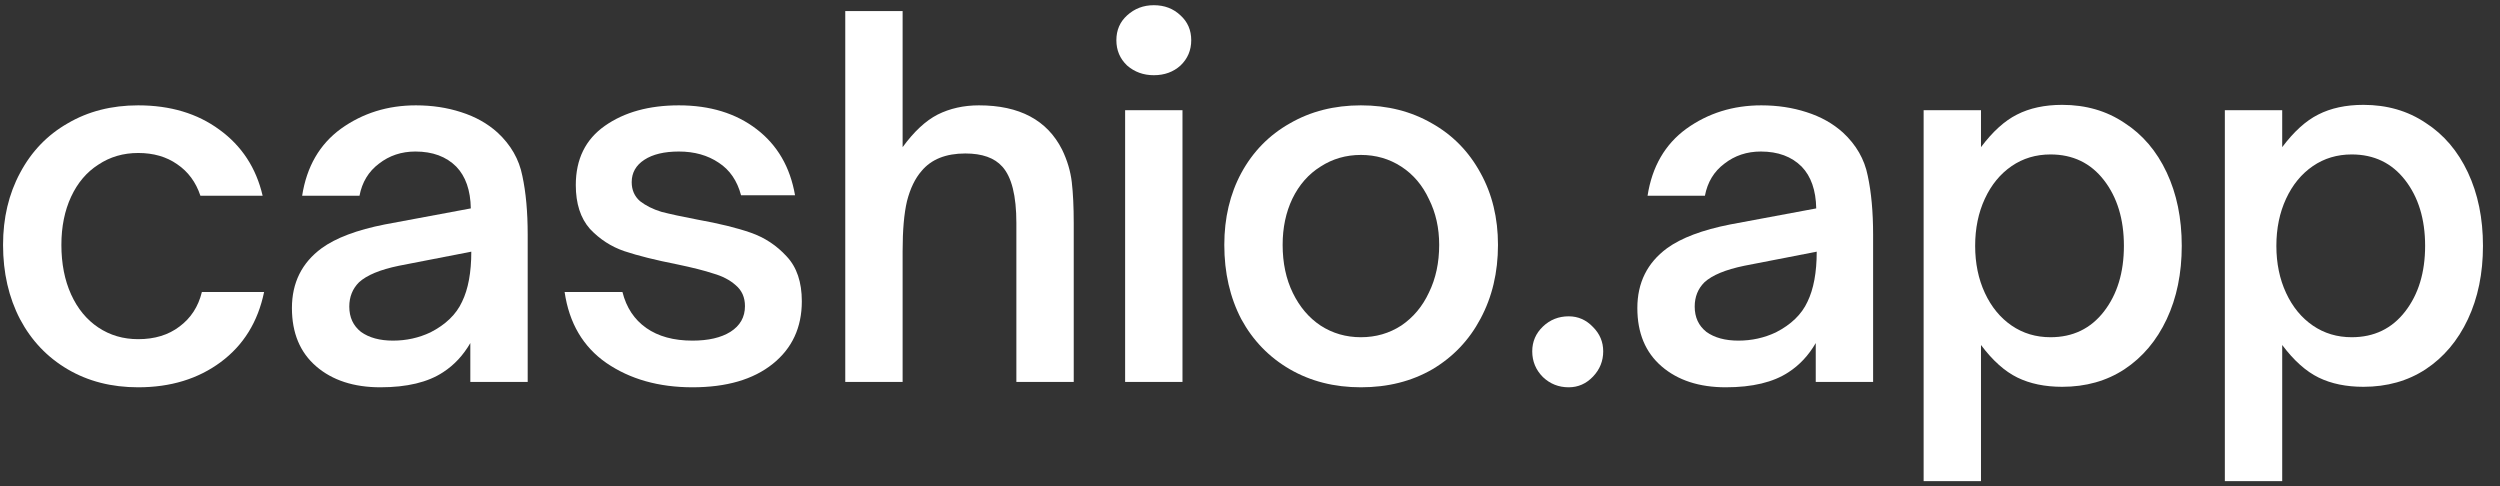 <svg width="144" height="28" viewBox="0 0 144 28" fill="none" xmlns="http://www.w3.org/2000/svg">
<rect x="0" y="0" width="144" height="28" fill="#333333" stroke="none"/>
<path d="M7.96 22.308C6.429 22.308 5.076 21.963 3.9 21.272C2.724 20.581 1.809 19.62 1.156 18.388C0.503 17.137 0.176 15.709 0.176 14.104C0.176 12.555 0.503 11.173 1.156 9.96C1.809 8.728 2.724 7.776 3.9 7.104C5.076 6.413 6.429 6.068 7.96 6.068C9.808 6.068 11.367 6.535 12.636 7.468C13.924 8.401 14.755 9.671 15.128 11.276H11.544C11.283 10.492 10.835 9.885 10.2 9.456C9.584 9.027 8.837 8.812 7.96 8.812C7.101 8.812 6.336 9.036 5.664 9.484C4.992 9.913 4.469 10.529 4.096 11.332C3.723 12.135 3.536 13.059 3.536 14.104C3.536 15.187 3.723 16.139 4.096 16.96C4.469 17.781 4.992 18.416 5.664 18.864C6.336 19.312 7.101 19.536 7.96 19.536C8.912 19.536 9.705 19.293 10.34 18.808C10.993 18.323 11.423 17.66 11.628 16.82H15.212C14.857 18.537 14.027 19.881 12.72 20.852C11.413 21.823 9.827 22.308 7.96 22.308Z" fill="white"/>
<path d="M21.911 22.308C20.381 22.308 19.148 21.907 18.215 21.104C17.282 20.301 16.815 19.181 16.815 17.744C16.815 16.288 17.384 15.14 18.523 14.3C19.345 13.703 20.558 13.245 22.163 12.928L27.119 12.004C27.101 10.959 26.82 10.156 26.279 9.596C25.701 9.017 24.916 8.728 23.927 8.728C23.125 8.728 22.424 8.961 21.827 9.428C21.23 9.876 20.857 10.492 20.707 11.276H17.403C17.665 9.596 18.411 8.308 19.643 7.412C20.894 6.516 22.331 6.068 23.955 6.068C24.889 6.068 25.756 6.199 26.559 6.46C27.381 6.721 28.081 7.113 28.659 7.636C29.424 8.345 29.901 9.176 30.087 10.128C30.293 11.08 30.395 12.209 30.395 13.516V22H27.091V19.76C26.68 20.469 26.158 21.029 25.523 21.44C24.646 22.019 23.442 22.308 21.911 22.308ZM22.639 19.62C23.404 19.62 24.123 19.461 24.795 19.144C25.672 18.696 26.279 18.108 26.615 17.38C26.97 16.652 27.147 15.691 27.147 14.496L22.975 15.308C21.892 15.532 21.127 15.849 20.679 16.26C20.306 16.633 20.119 17.1 20.119 17.66C20.119 18.276 20.343 18.761 20.791 19.116C21.258 19.452 21.874 19.62 22.639 19.62Z" fill="white"/>
<path d="M39.886 22.308C37.944 22.308 36.292 21.841 34.929 20.908C33.586 19.975 32.783 18.612 32.522 16.82H35.853C36.078 17.716 36.535 18.407 37.225 18.892C37.916 19.377 38.803 19.62 39.886 19.62C40.8 19.62 41.528 19.452 42.069 19.116C42.63 18.761 42.91 18.267 42.91 17.632C42.91 17.128 42.732 16.727 42.377 16.428C42.041 16.129 41.612 15.905 41.09 15.756C40.586 15.588 39.886 15.411 38.989 15.224C37.758 14.981 36.749 14.729 35.965 14.468C35.2 14.207 34.538 13.777 33.977 13.18C33.436 12.564 33.166 11.724 33.166 10.66C33.166 9.167 33.725 8.028 34.846 7.244C35.965 6.46 37.384 6.068 39.102 6.068C40.894 6.068 42.387 6.525 43.581 7.44C44.776 8.355 45.514 9.624 45.794 11.248H42.685C42.462 10.408 42.032 9.783 41.398 9.372C40.763 8.943 39.998 8.728 39.102 8.728C38.261 8.728 37.599 8.887 37.114 9.204C36.628 9.521 36.386 9.951 36.386 10.492C36.386 10.94 36.544 11.304 36.861 11.584C37.197 11.845 37.608 12.051 38.093 12.2C38.597 12.331 39.288 12.48 40.166 12.648C41.416 12.872 42.443 13.124 43.245 13.404C44.048 13.684 44.739 14.141 45.318 14.776C45.896 15.392 46.185 16.251 46.185 17.352C46.185 18.864 45.626 20.068 44.505 20.964C43.386 21.86 41.846 22.308 39.886 22.308Z" fill="white"/>
<path d="M48.687 22V0.636H51.991V8.476C52.644 7.58 53.316 6.955 54.007 6.6C54.716 6.245 55.51 6.068 56.387 6.068C58.72 6.068 60.316 6.917 61.175 8.616C61.474 9.232 61.66 9.857 61.735 10.492C61.809 11.127 61.847 11.911 61.847 12.844V22H58.543V12.844C58.543 11.276 58.272 10.193 57.731 9.596C57.283 9.092 56.574 8.84 55.603 8.84C54.483 8.84 53.643 9.176 53.083 9.848C52.709 10.277 52.429 10.856 52.243 11.584C52.075 12.293 51.991 13.255 51.991 14.468V22H48.687Z" fill="white"/>
<path d="M68.111 22H64.807V6.348H68.111V22ZM66.459 4.332C65.861 4.332 65.348 4.145 64.919 3.772C64.508 3.38 64.303 2.895 64.303 2.316C64.303 1.737 64.508 1.261 64.919 0.888C65.348 0.496 65.861 0.3 66.459 0.3C67.075 0.3 67.588 0.496 67.999 0.888C68.409 1.261 68.615 1.737 68.615 2.316C68.615 2.895 68.409 3.38 67.999 3.772C67.588 4.145 67.075 4.332 66.459 4.332Z" fill="white"/>
<path d="M78.388 22.308C76.858 22.308 75.495 21.963 74.3 21.272C73.106 20.581 72.172 19.62 71.501 18.388C70.847 17.137 70.52 15.709 70.52 14.104C70.52 12.555 70.847 11.173 71.501 9.96C72.172 8.728 73.106 7.776 74.3 7.104C75.495 6.413 76.858 6.068 78.388 6.068C79.919 6.068 81.282 6.413 82.477 7.104C83.671 7.776 84.605 8.728 85.276 9.96C85.948 11.173 86.284 12.555 86.284 14.104C86.284 15.691 85.948 17.109 85.276 18.36C84.623 19.592 83.699 20.563 82.504 21.272C81.31 21.963 79.938 22.308 78.388 22.308ZM78.388 19.424C79.247 19.424 80.022 19.2 80.713 18.752C81.403 18.285 81.935 17.651 82.308 16.848C82.701 16.045 82.897 15.131 82.897 14.104C82.897 13.133 82.701 12.256 82.308 11.472C81.935 10.669 81.403 10.044 80.713 9.596C80.022 9.148 79.247 8.924 78.388 8.924C77.53 8.924 76.755 9.148 76.064 9.596C75.374 10.025 74.832 10.641 74.441 11.444C74.067 12.228 73.88 13.115 73.88 14.104C73.88 15.149 74.076 16.073 74.469 16.876C74.861 17.679 75.392 18.304 76.064 18.752C76.755 19.2 77.53 19.424 78.388 19.424Z" fill="white"/>
<path d="M90.357 22.308C89.779 22.308 89.284 22.112 88.873 21.72C88.463 21.309 88.257 20.815 88.257 20.236C88.257 19.676 88.463 19.2 88.873 18.808C89.284 18.416 89.779 18.22 90.357 18.22C90.899 18.22 91.365 18.425 91.757 18.836C92.149 19.228 92.345 19.695 92.345 20.236C92.345 20.796 92.149 21.281 91.757 21.692C91.365 22.103 90.899 22.308 90.357 22.308Z" fill="white"/>
<path d="M99.407 22.308C97.876 22.308 96.644 21.907 95.711 21.104C94.777 20.301 94.311 19.181 94.311 17.744C94.311 16.288 94.88 15.14 96.019 14.3C96.84 13.703 98.053 13.245 99.659 12.928L104.615 12.004C104.596 10.959 104.316 10.156 103.775 9.596C103.196 9.017 102.412 8.728 101.423 8.728C100.62 8.728 99.92 8.961 99.323 9.428C98.725 9.876 98.352 10.492 98.203 11.276H94.899C95.16 9.596 95.907 8.308 97.139 7.412C98.389 6.516 99.827 6.068 101.451 6.068C102.384 6.068 103.252 6.199 104.055 6.46C104.876 6.721 105.576 7.113 106.155 7.636C106.92 8.345 107.396 9.176 107.583 10.128C107.788 11.08 107.891 12.209 107.891 13.516V22H104.587V19.76C104.176 20.469 103.653 21.029 103.019 21.44C102.141 22.019 100.937 22.308 99.407 22.308ZM100.135 19.62C100.9 19.62 101.619 19.461 102.291 19.144C103.168 18.696 103.775 18.108 104.111 17.38C104.465 16.652 104.643 15.691 104.643 14.496L100.471 15.308C99.388 15.532 98.623 15.849 98.175 16.26C97.801 16.633 97.615 17.1 97.615 17.66C97.615 18.276 97.839 18.761 98.287 19.116C98.753 19.452 99.369 19.62 100.135 19.62Z" fill="white"/>
<path d="M118.781 6.04C120.144 6.04 121.338 6.385 122.365 7.076C123.41 7.748 124.222 8.7 124.801 9.932C125.38 11.164 125.669 12.573 125.669 14.16C125.669 15.747 125.38 17.156 124.801 18.388C124.222 19.62 123.41 20.581 122.365 21.272C121.338 21.944 120.144 22.28 118.781 22.28C117.792 22.28 116.933 22.103 116.205 21.748C115.477 21.393 114.777 20.768 114.105 19.872V27.712H110.801V6.348H114.105V8.476C114.777 7.58 115.468 6.955 116.177 6.6C116.905 6.227 117.773 6.04 118.781 6.04ZM118.109 8.896C117.269 8.896 116.522 9.12 115.869 9.568C115.216 10.016 114.702 10.641 114.329 11.444C113.956 12.247 113.769 13.152 113.769 14.16C113.769 15.168 113.956 16.073 114.329 16.876C114.702 17.679 115.216 18.304 115.869 18.752C116.522 19.2 117.269 19.424 118.109 19.424C119.397 19.424 120.424 18.929 121.189 17.94C121.954 16.951 122.337 15.691 122.337 14.16C122.337 12.629 121.954 11.369 121.189 10.38C120.424 9.391 119.397 8.896 118.109 8.896Z" fill="white"/>
<path d="M136.131 6.04C137.494 6.04 138.688 6.385 139.715 7.076C140.76 7.748 141.572 8.7 142.151 9.932C142.73 11.164 143.019 12.573 143.019 14.16C143.019 15.747 142.73 17.156 142.151 18.388C141.572 19.62 140.76 20.581 139.715 21.272C138.688 21.944 137.494 22.28 136.131 22.28C135.142 22.28 134.283 22.103 133.555 21.748C132.827 21.393 132.127 20.768 131.455 19.872V27.712H128.151V6.348H131.455V8.476C132.127 7.58 132.818 6.955 133.527 6.6C134.255 6.227 135.123 6.04 136.131 6.04ZM135.459 8.896C134.619 8.896 133.872 9.12 133.219 9.568C132.566 10.016 132.052 10.641 131.679 11.444C131.306 12.247 131.119 13.152 131.119 14.16C131.119 15.168 131.306 16.073 131.679 16.876C132.052 17.679 132.566 18.304 133.219 18.752C133.872 19.2 134.619 19.424 135.459 19.424C136.747 19.424 137.774 18.929 138.539 17.94C139.304 16.951 139.687 15.691 139.687 14.16C139.687 12.629 139.304 11.369 138.539 10.38C137.774 9.391 136.747 8.896 135.459 8.896Z" fill="white"/>
</svg>
